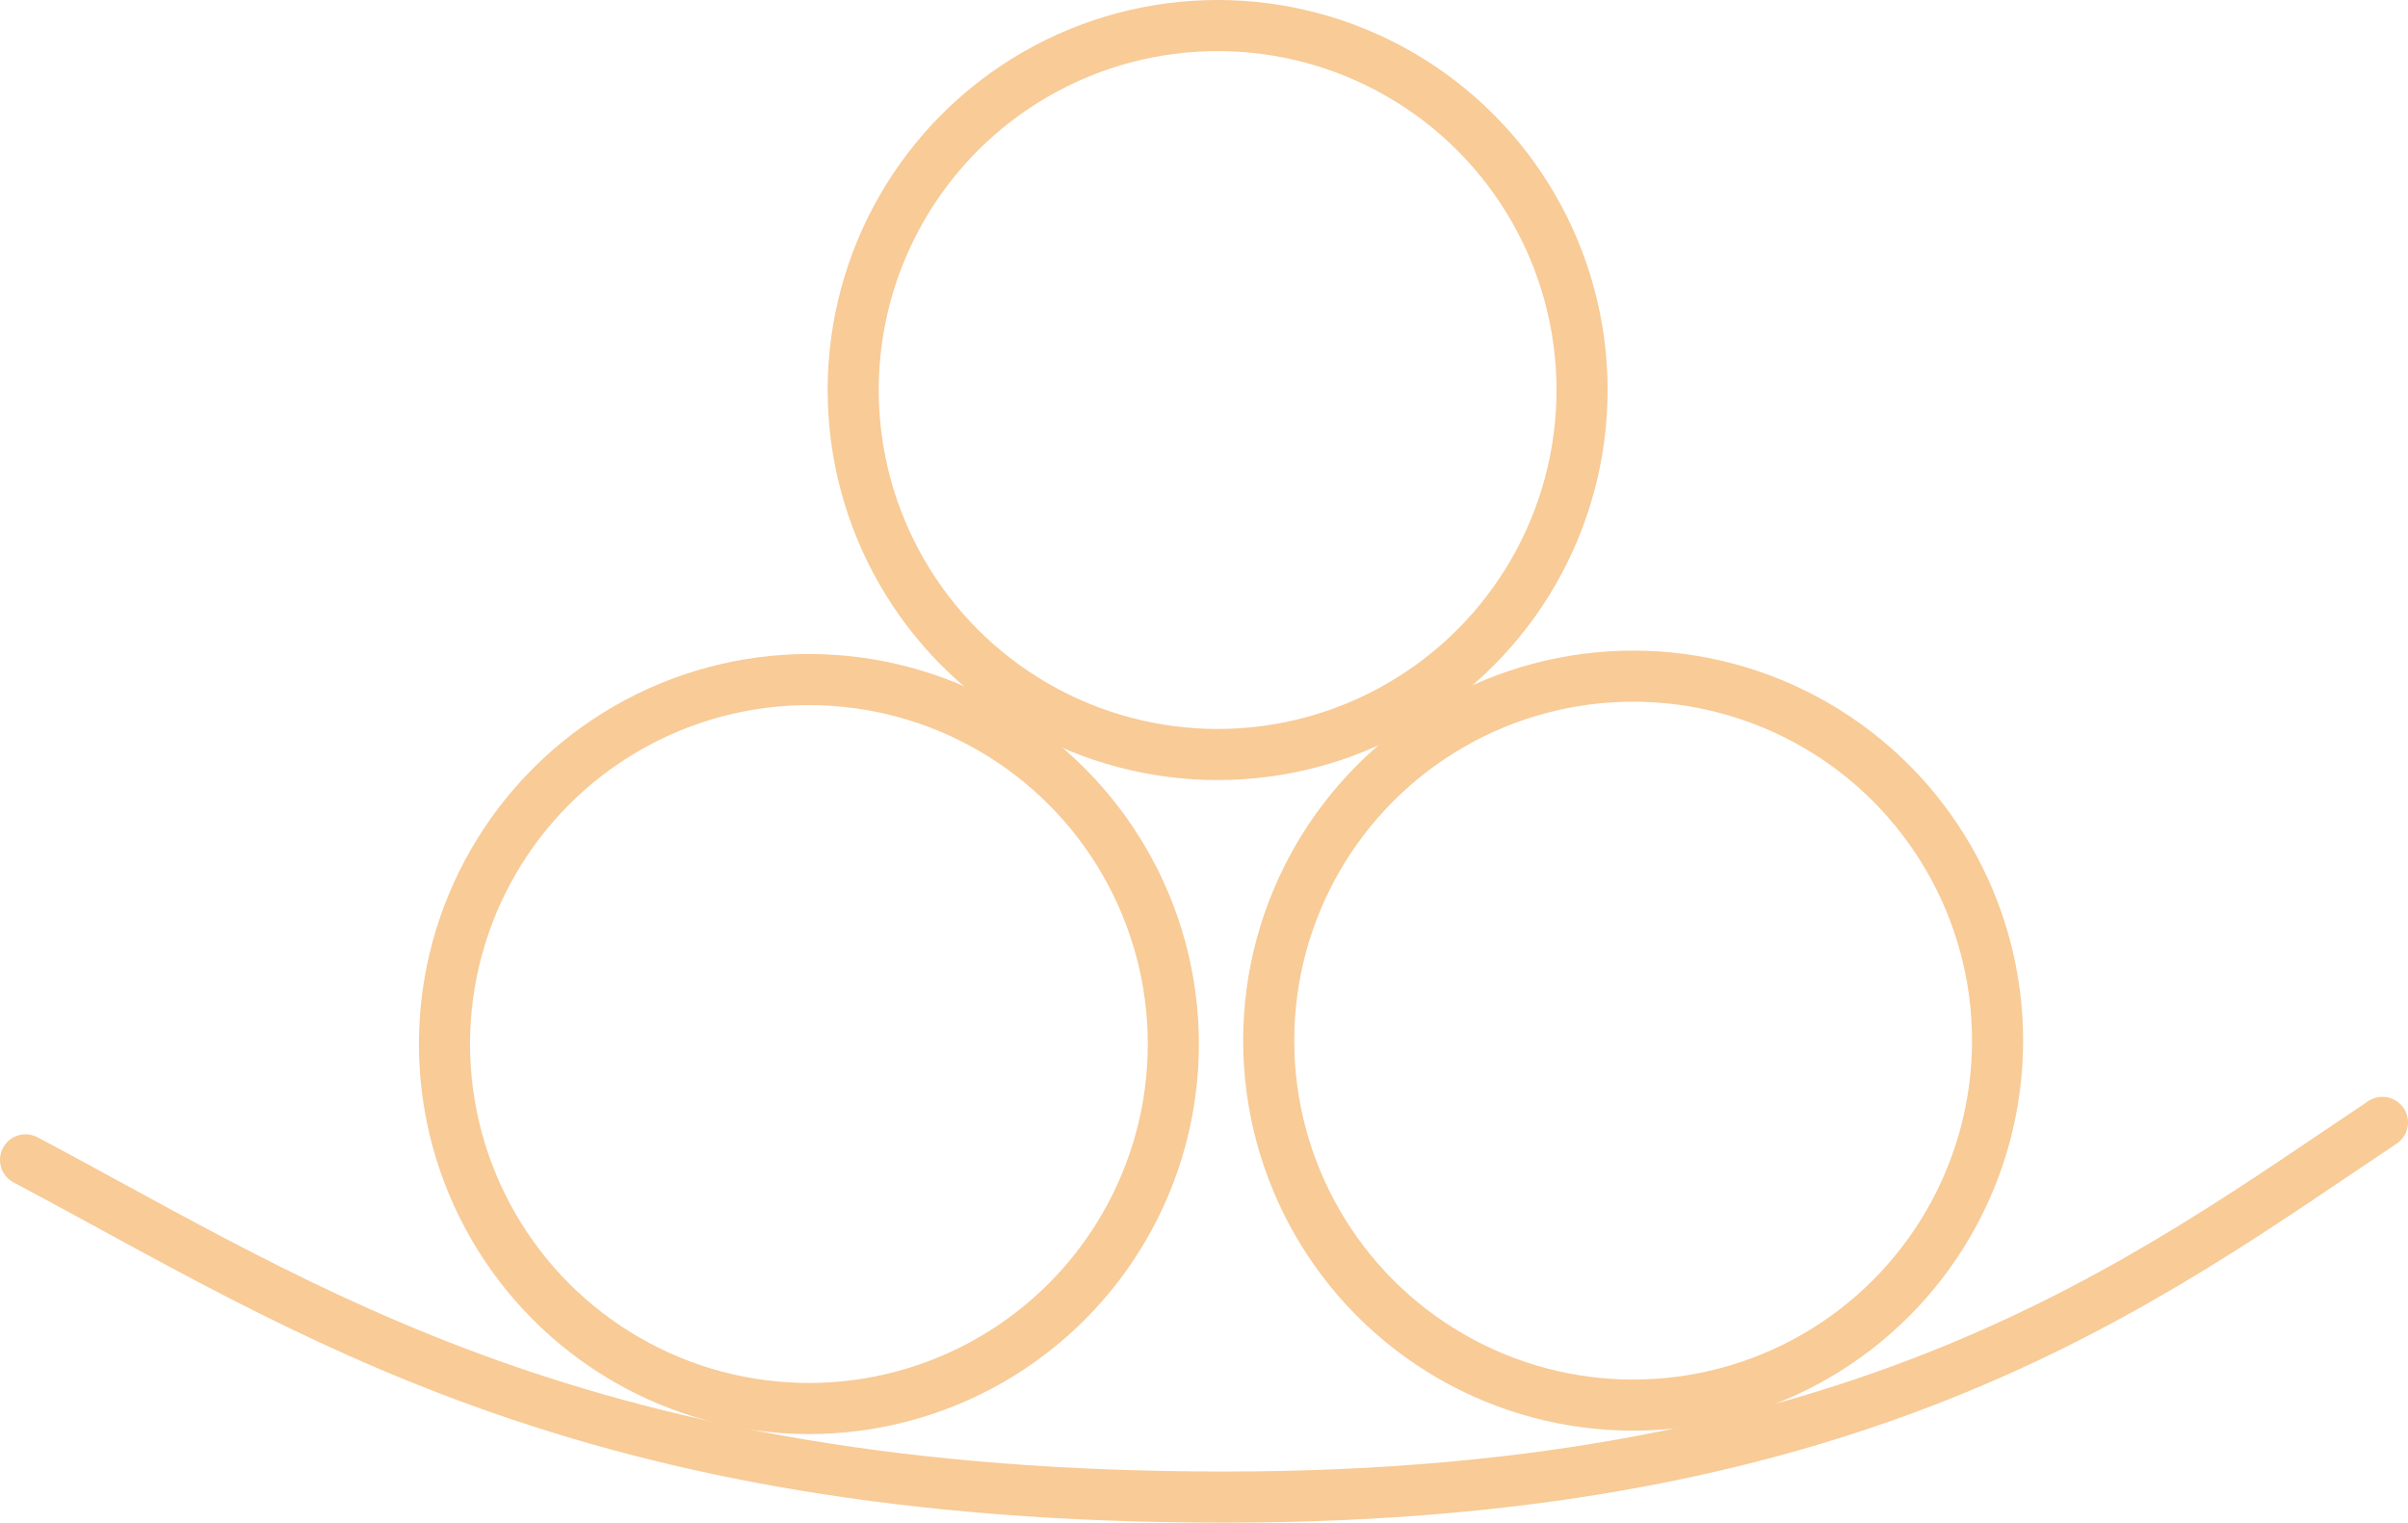 <svg xmlns="http://www.w3.org/2000/svg" viewBox="0 0 707 447"><defs><style>.cls-1,.cls-2{fill:none;stroke:#f8cb97;stroke-miterlimit:10;stroke-width:15px;}.cls-2{stroke-linecap:round;}</style></defs><g id="Layer_2" data-name="Layer 2"><g id="Layer_2-2" data-name="Layer 2"><circle class="cls-1" cx="357.5" cy="114.5" r="107"/><circle class="cls-1" cx="237.5" cy="306.5" r="107"/><circle class="cls-1" cx="479.5" cy="305.5" r="107"/><path class="cls-2" d="M7.5,340.5c83,44,163,99,352,99s271-64,340-110"/></g></g></svg>